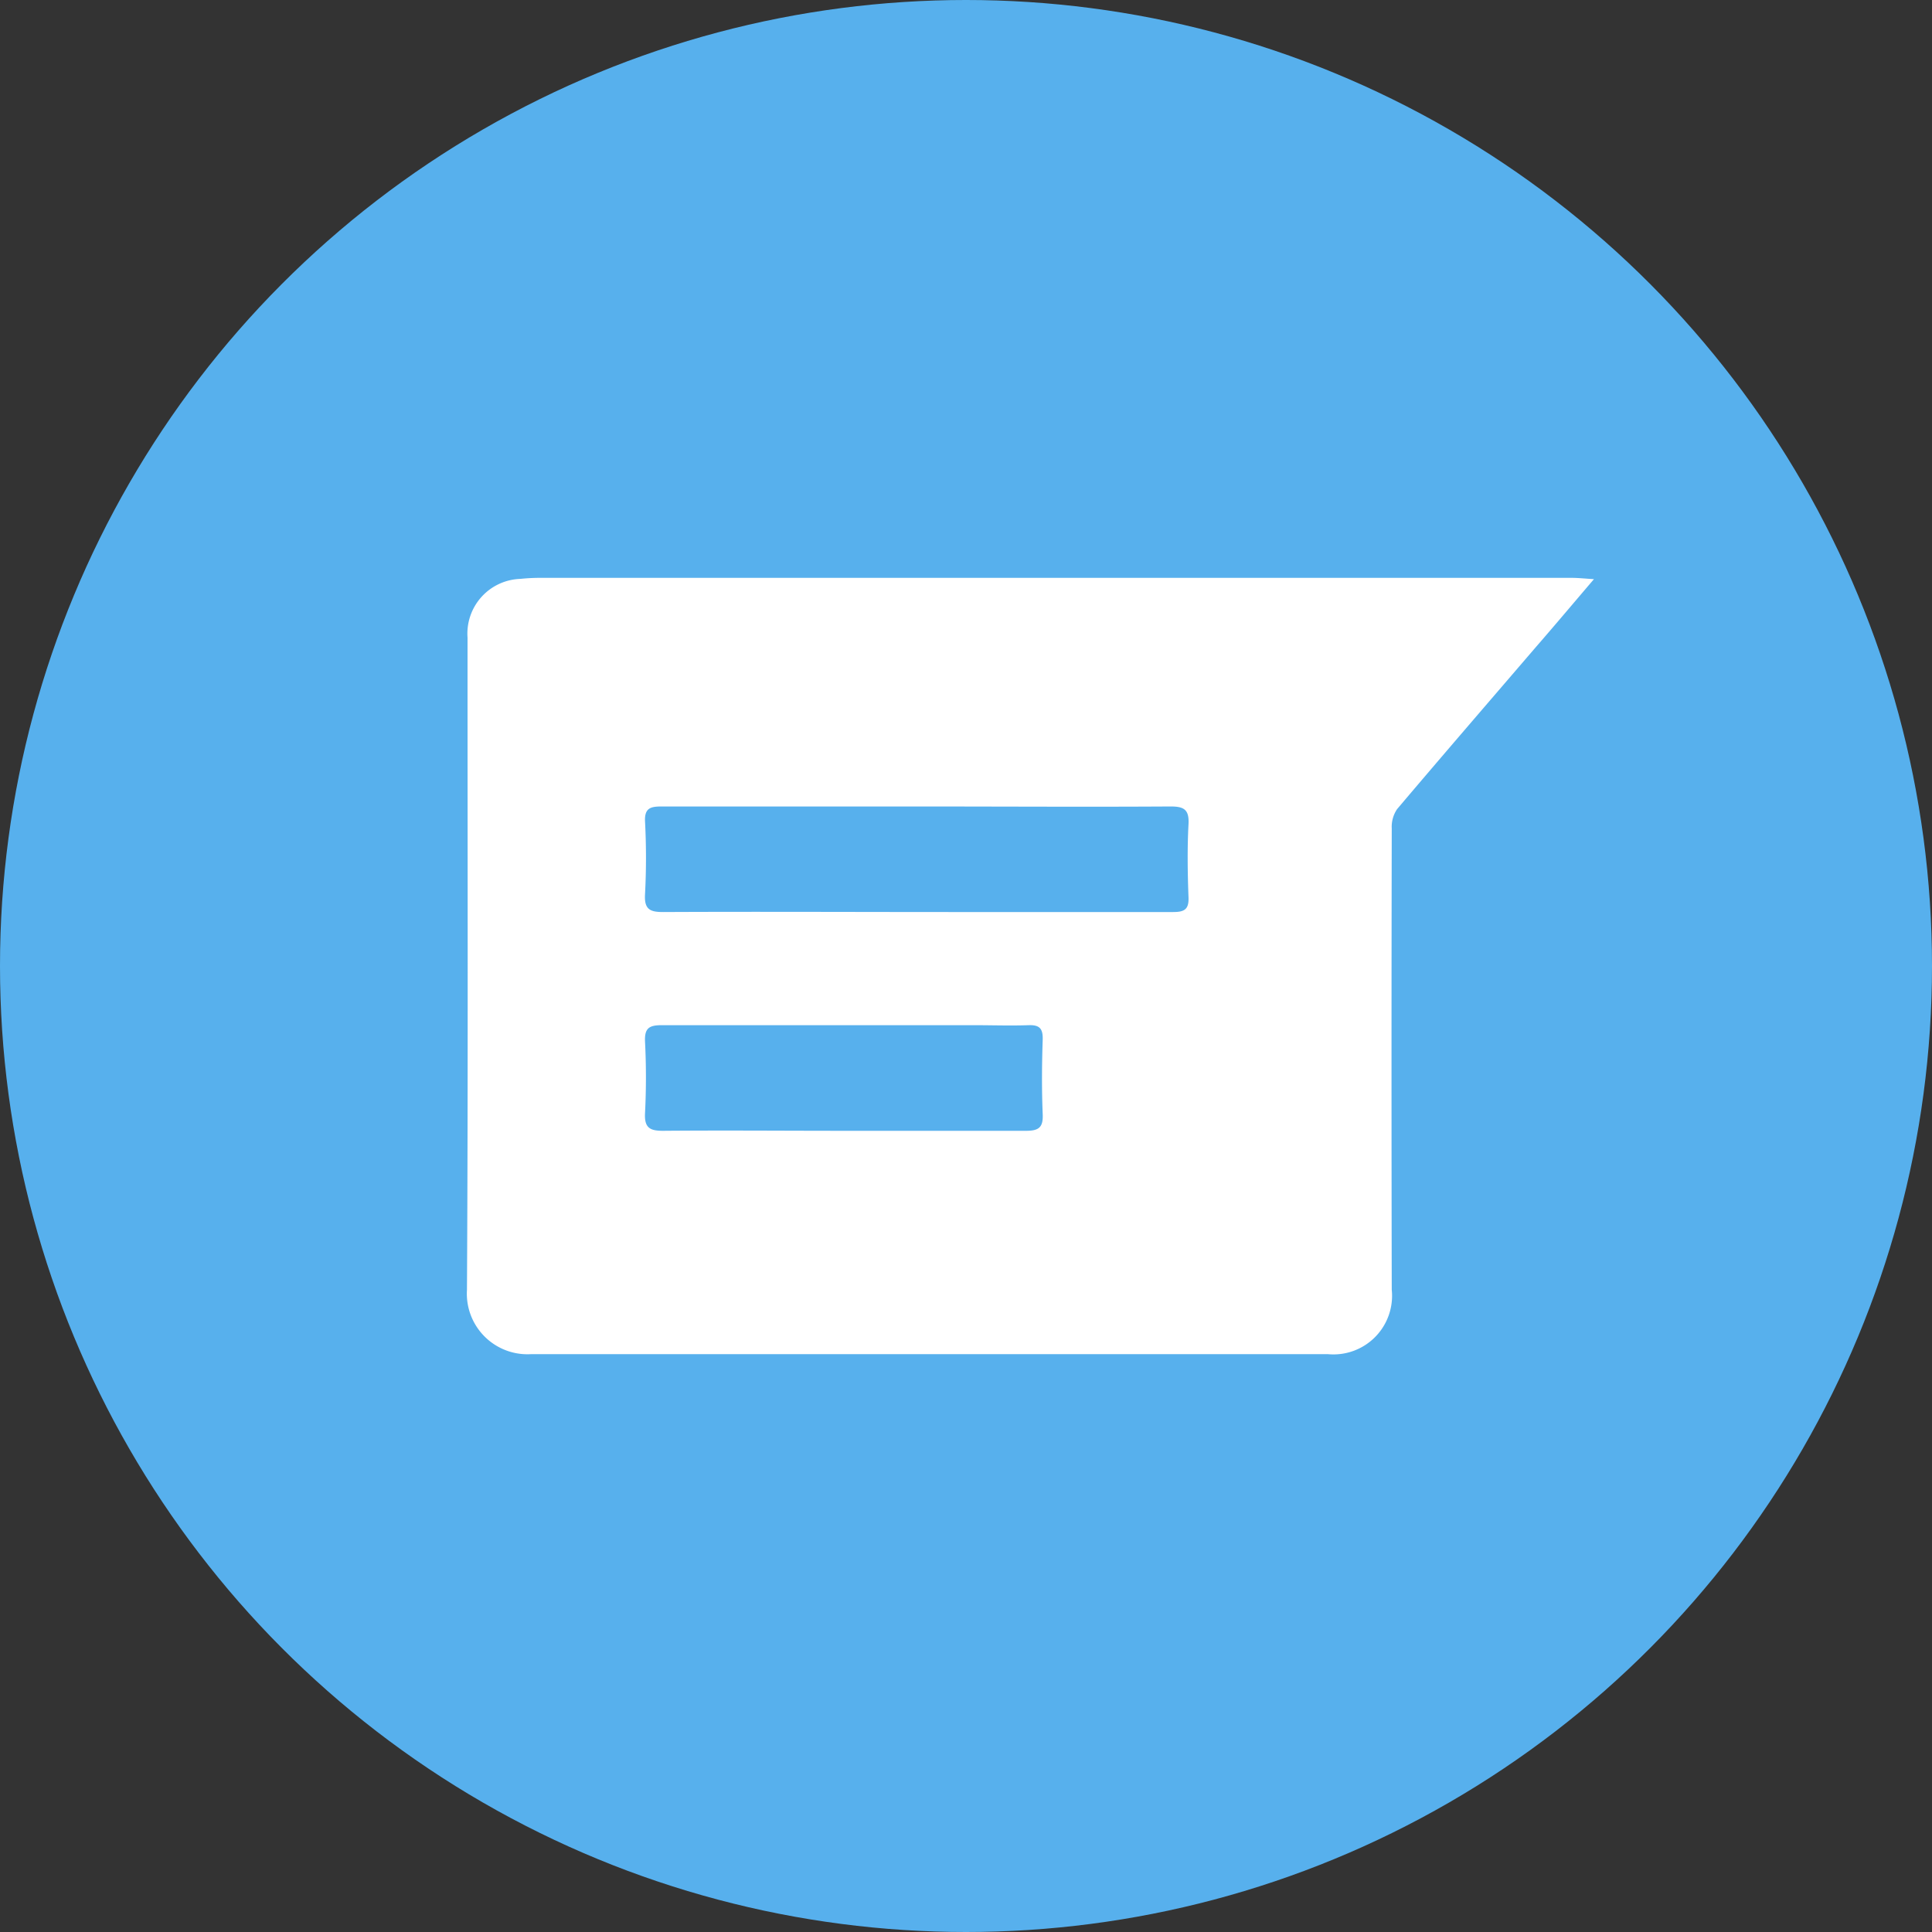 <svg xmlns="http://www.w3.org/2000/svg" xmlns:xlink="http://www.w3.org/1999/xlink" width="30" height="30" viewBox="0 0 30 30">
  <rect x="0" y="0" width="30" height="30" fill="#333333" stroke="none"/>
  <defs>
    <clipPath id="clip-path">
      <rect id="Rectangle_8889" data-name="Rectangle 8889" width="17.5" height="12.054" fill="none"/>
    </clipPath>
  </defs>
  <g id="Group_48465" data-name="Group 48465" transform="translate(-298 -26)">
    <g id="Group_48452" data-name="Group 48452" transform="translate(-11 -604)">
      <circle id="Ellipse_3133" data-name="Ellipse 3133" cx="15" cy="15" r="15" transform="translate(309 630)" fill="#57b0ed"/>
    </g>
    <g id="Group_48454" data-name="Group 48454" transform="translate(305.25 34.973)">
      <g id="Group_48453" data-name="Group 48453" clip-path="url(#clip-path)">
        <path id="Path_100321" data-name="Path 100321" d="M17.5.021c-.319.373-.6.708-.89,1.041-.723.842-1.449,1.682-2.166,2.529a.489.489,0,0,0-.083.3q-.007,3.582,0,7.163a.91.91,0,0,1-.994,1q-6.183,0-12.366,0a.941.941,0,0,1-1-1C.02,7.679.009,4.3.01.929A.85.85,0,0,1,.829.016,2.9,2.9,0,0,1,1.155,0h16c.1,0,.2.011.344.02M6.987,3.55q-1.98,0-3.96,0c-.167,0-.271.018-.261.232a10.885,10.885,0,0,1,0,1.131c-.014.233.075.277.283.276,1.487-.007,2.974,0,4.46,0,1.153,0,2.306,0,3.459,0,.174,0,.245-.042.237-.23-.014-.377-.02-.755,0-1.131.013-.231-.07-.279-.282-.278-1.313.008-2.625,0-3.938,0M5.858,8.586c.943,0,1.886,0,2.828,0,.2,0,.264-.058.255-.26-.016-.384-.013-.769,0-1.153.005-.171-.045-.233-.218-.227-.282.01-.566,0-.848,0-1.617,0-3.234,0-4.852,0-.2,0-.266.052-.257.256a11.007,11.007,0,0,1,0,1.109c-.013.233.08.277.287.275.935-.008,1.871,0,2.806,0" transform="translate(0 0)" fill="#fff"/>
      </g>
    </g>
  </g>
</svg>
